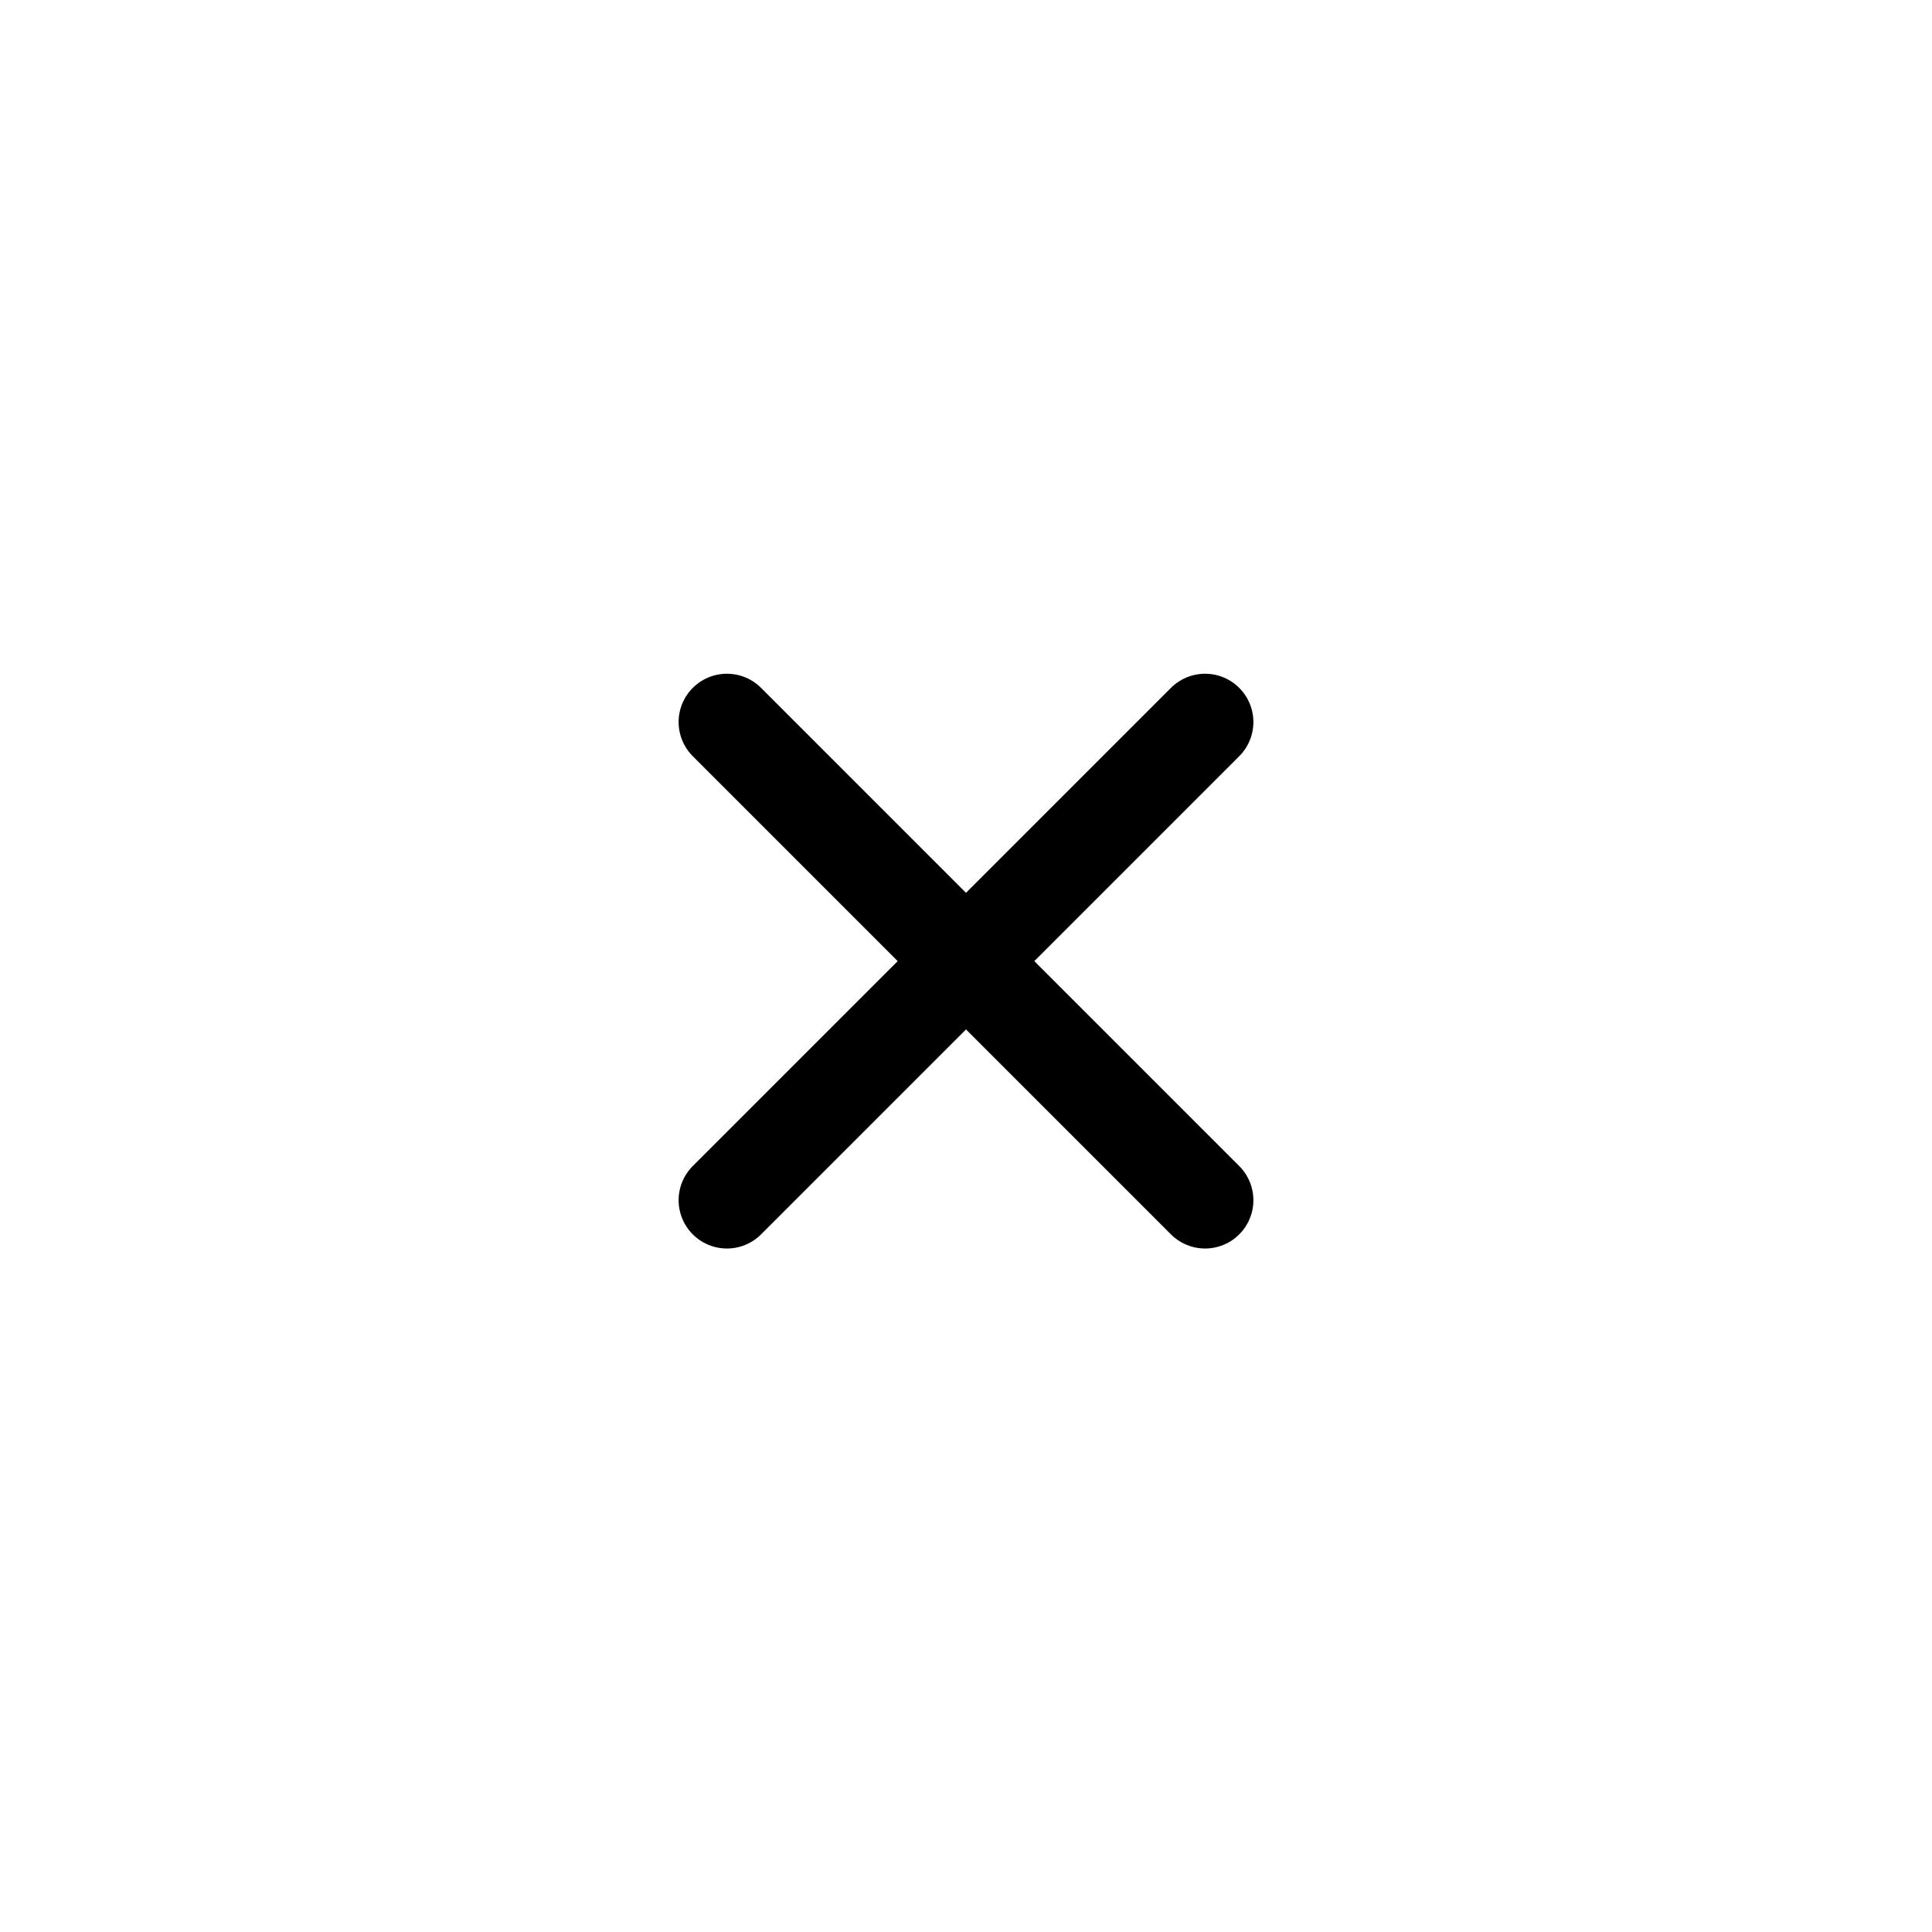 <svg width="40" height="40" viewBox="0 0 40 40" fill="none" xmlns="http://www.w3.org/2000/svg">
<path d="M24.95 14.949L15.05 24.849" stroke="black" stroke-width="2" stroke-linecap="round" stroke-linejoin="round"/>
<path d="M15.05 14.949L24.95 24.849" stroke="black" stroke-width="2" stroke-linecap="round" stroke-linejoin="round"/>
</svg>
